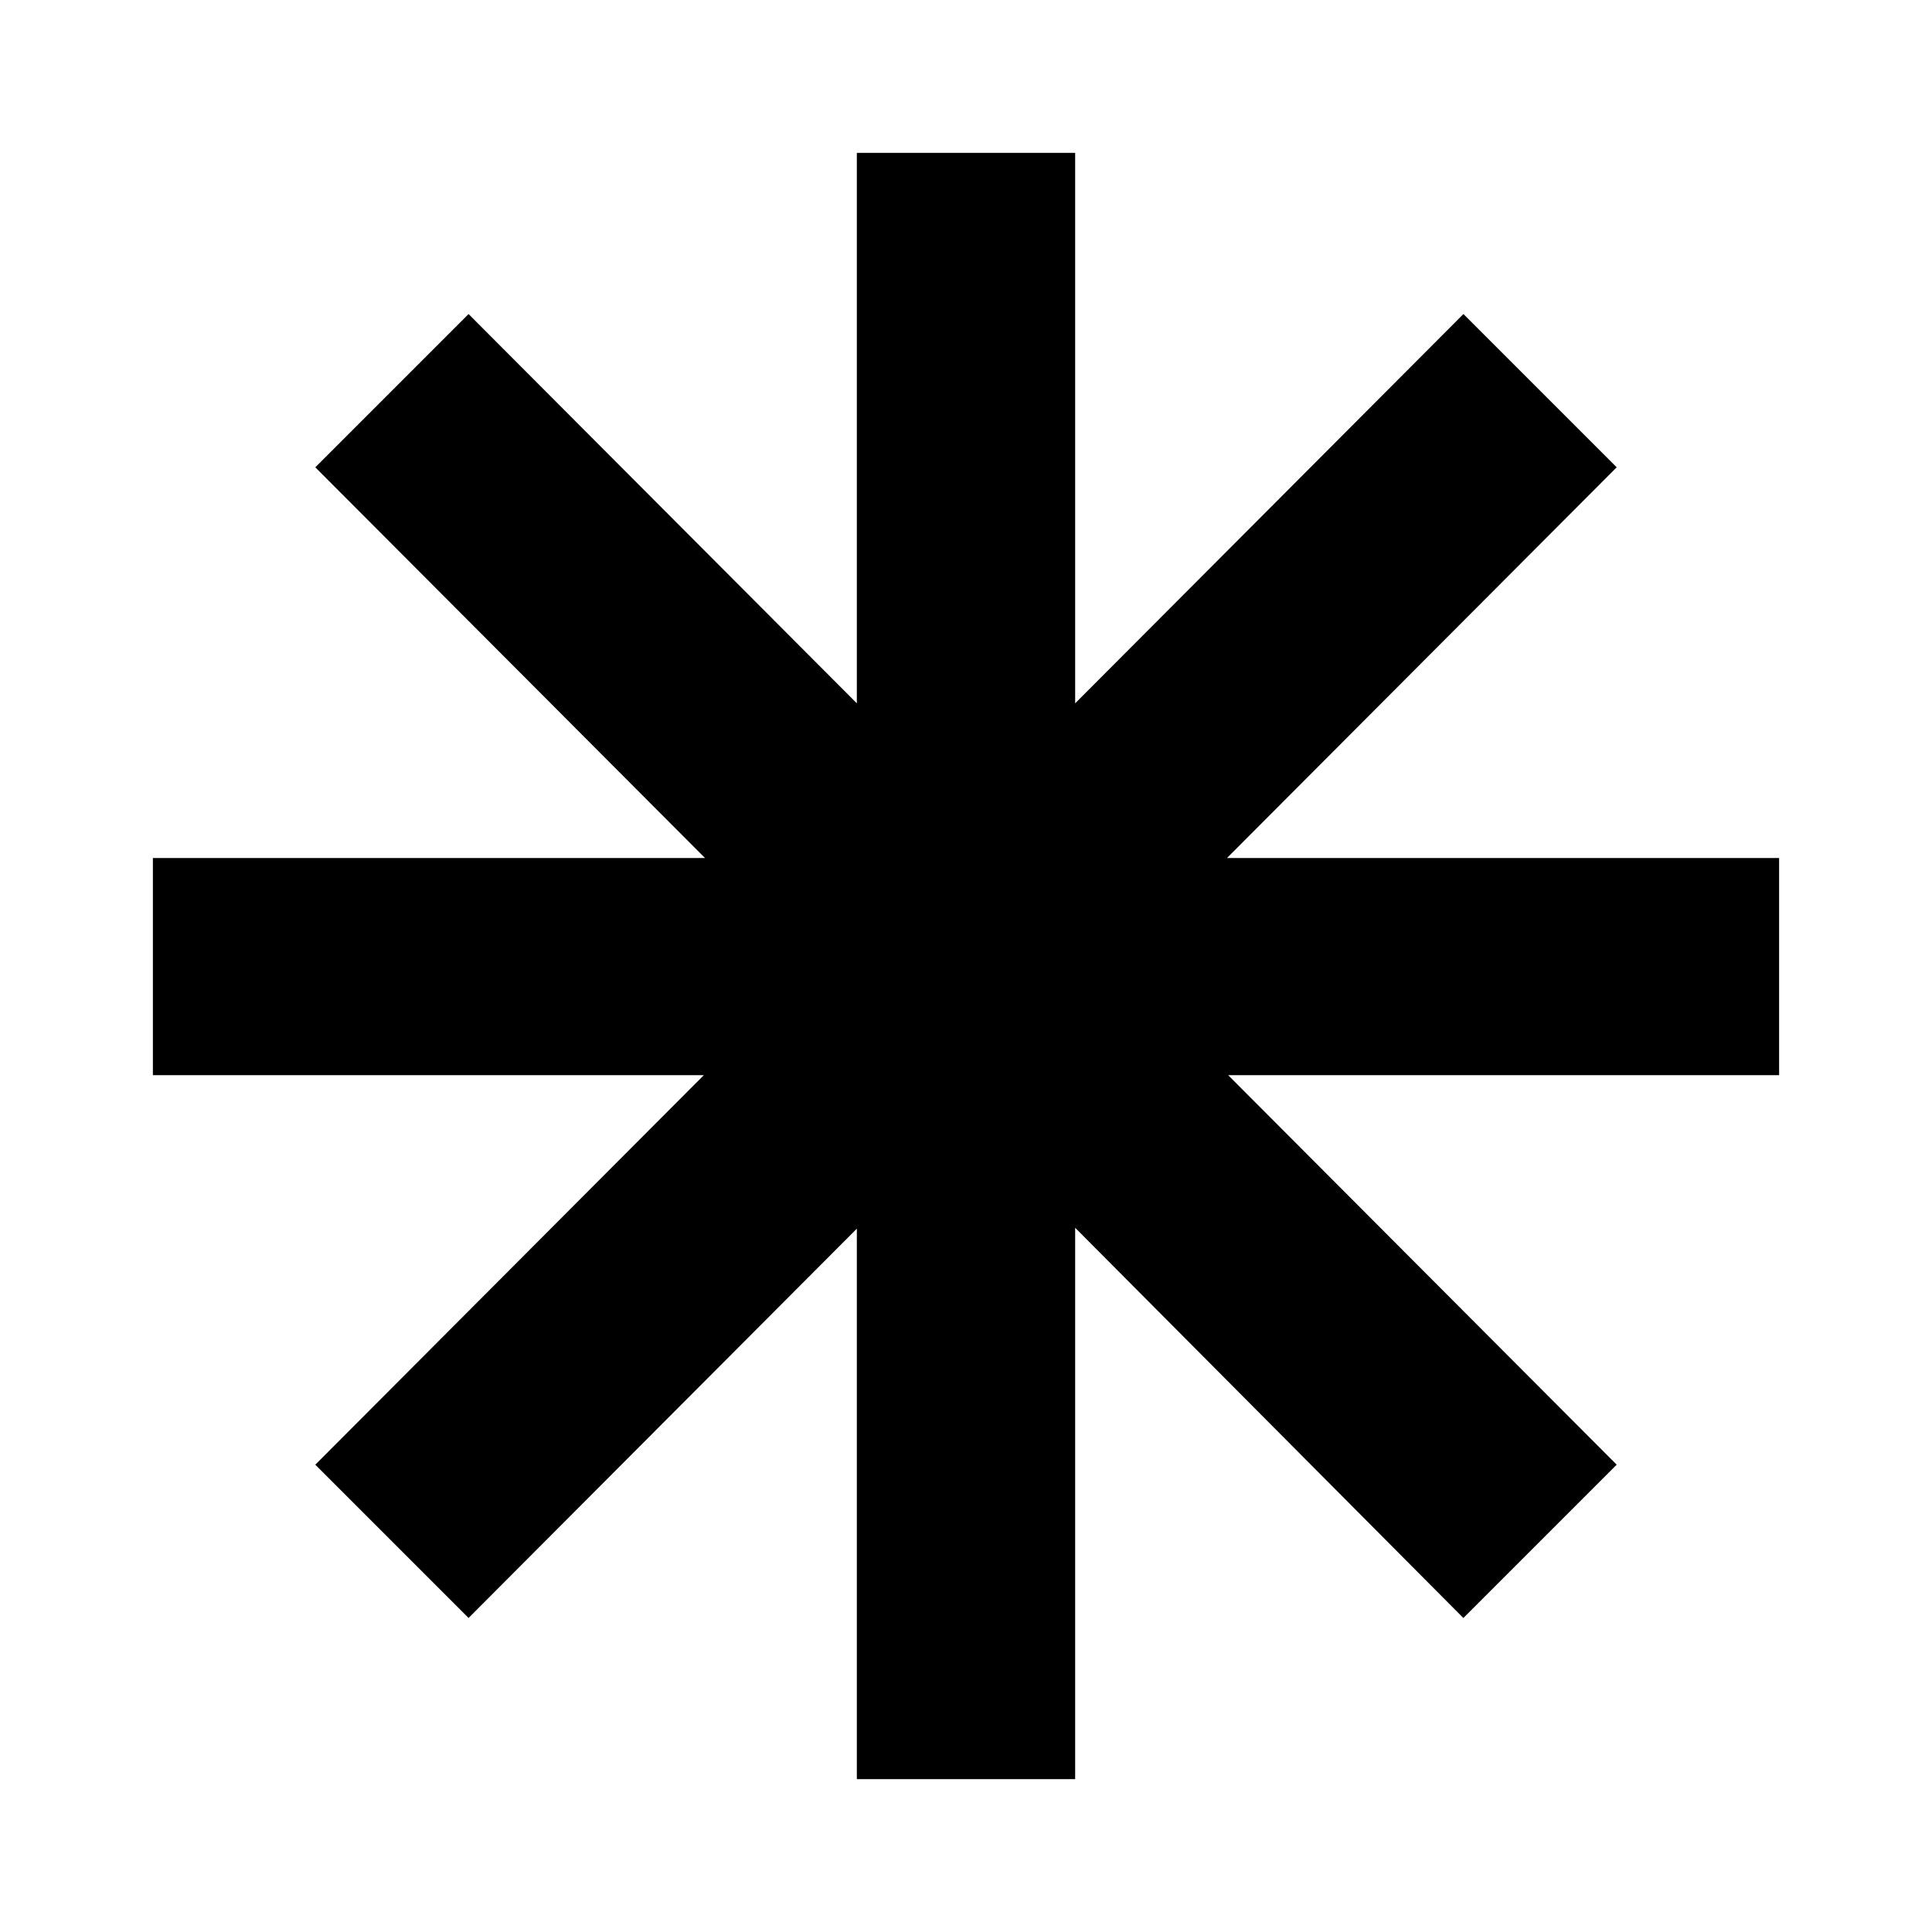 <svg width="30" height="30" viewBox="0 0 30 30" fill="none" xmlns="http://www.w3.org/2000/svg">
<path d="M16.902 15.795L23.832 22.743L22.725 23.85L15.795 16.884V26.726H14.205V16.902L7.275 23.85L6.168 22.743L13.098 15.795H3.274V14.223H13.116L6.168 7.257L7.275 6.15L14.205 13.098V3.274H15.795V13.098L22.725 6.15L23.832 7.257L16.884 14.223H26.726V15.795H16.902Z" fill="black" stroke="black" stroke-width="1.8" stroke-miterlimit="10"/>
</svg>

